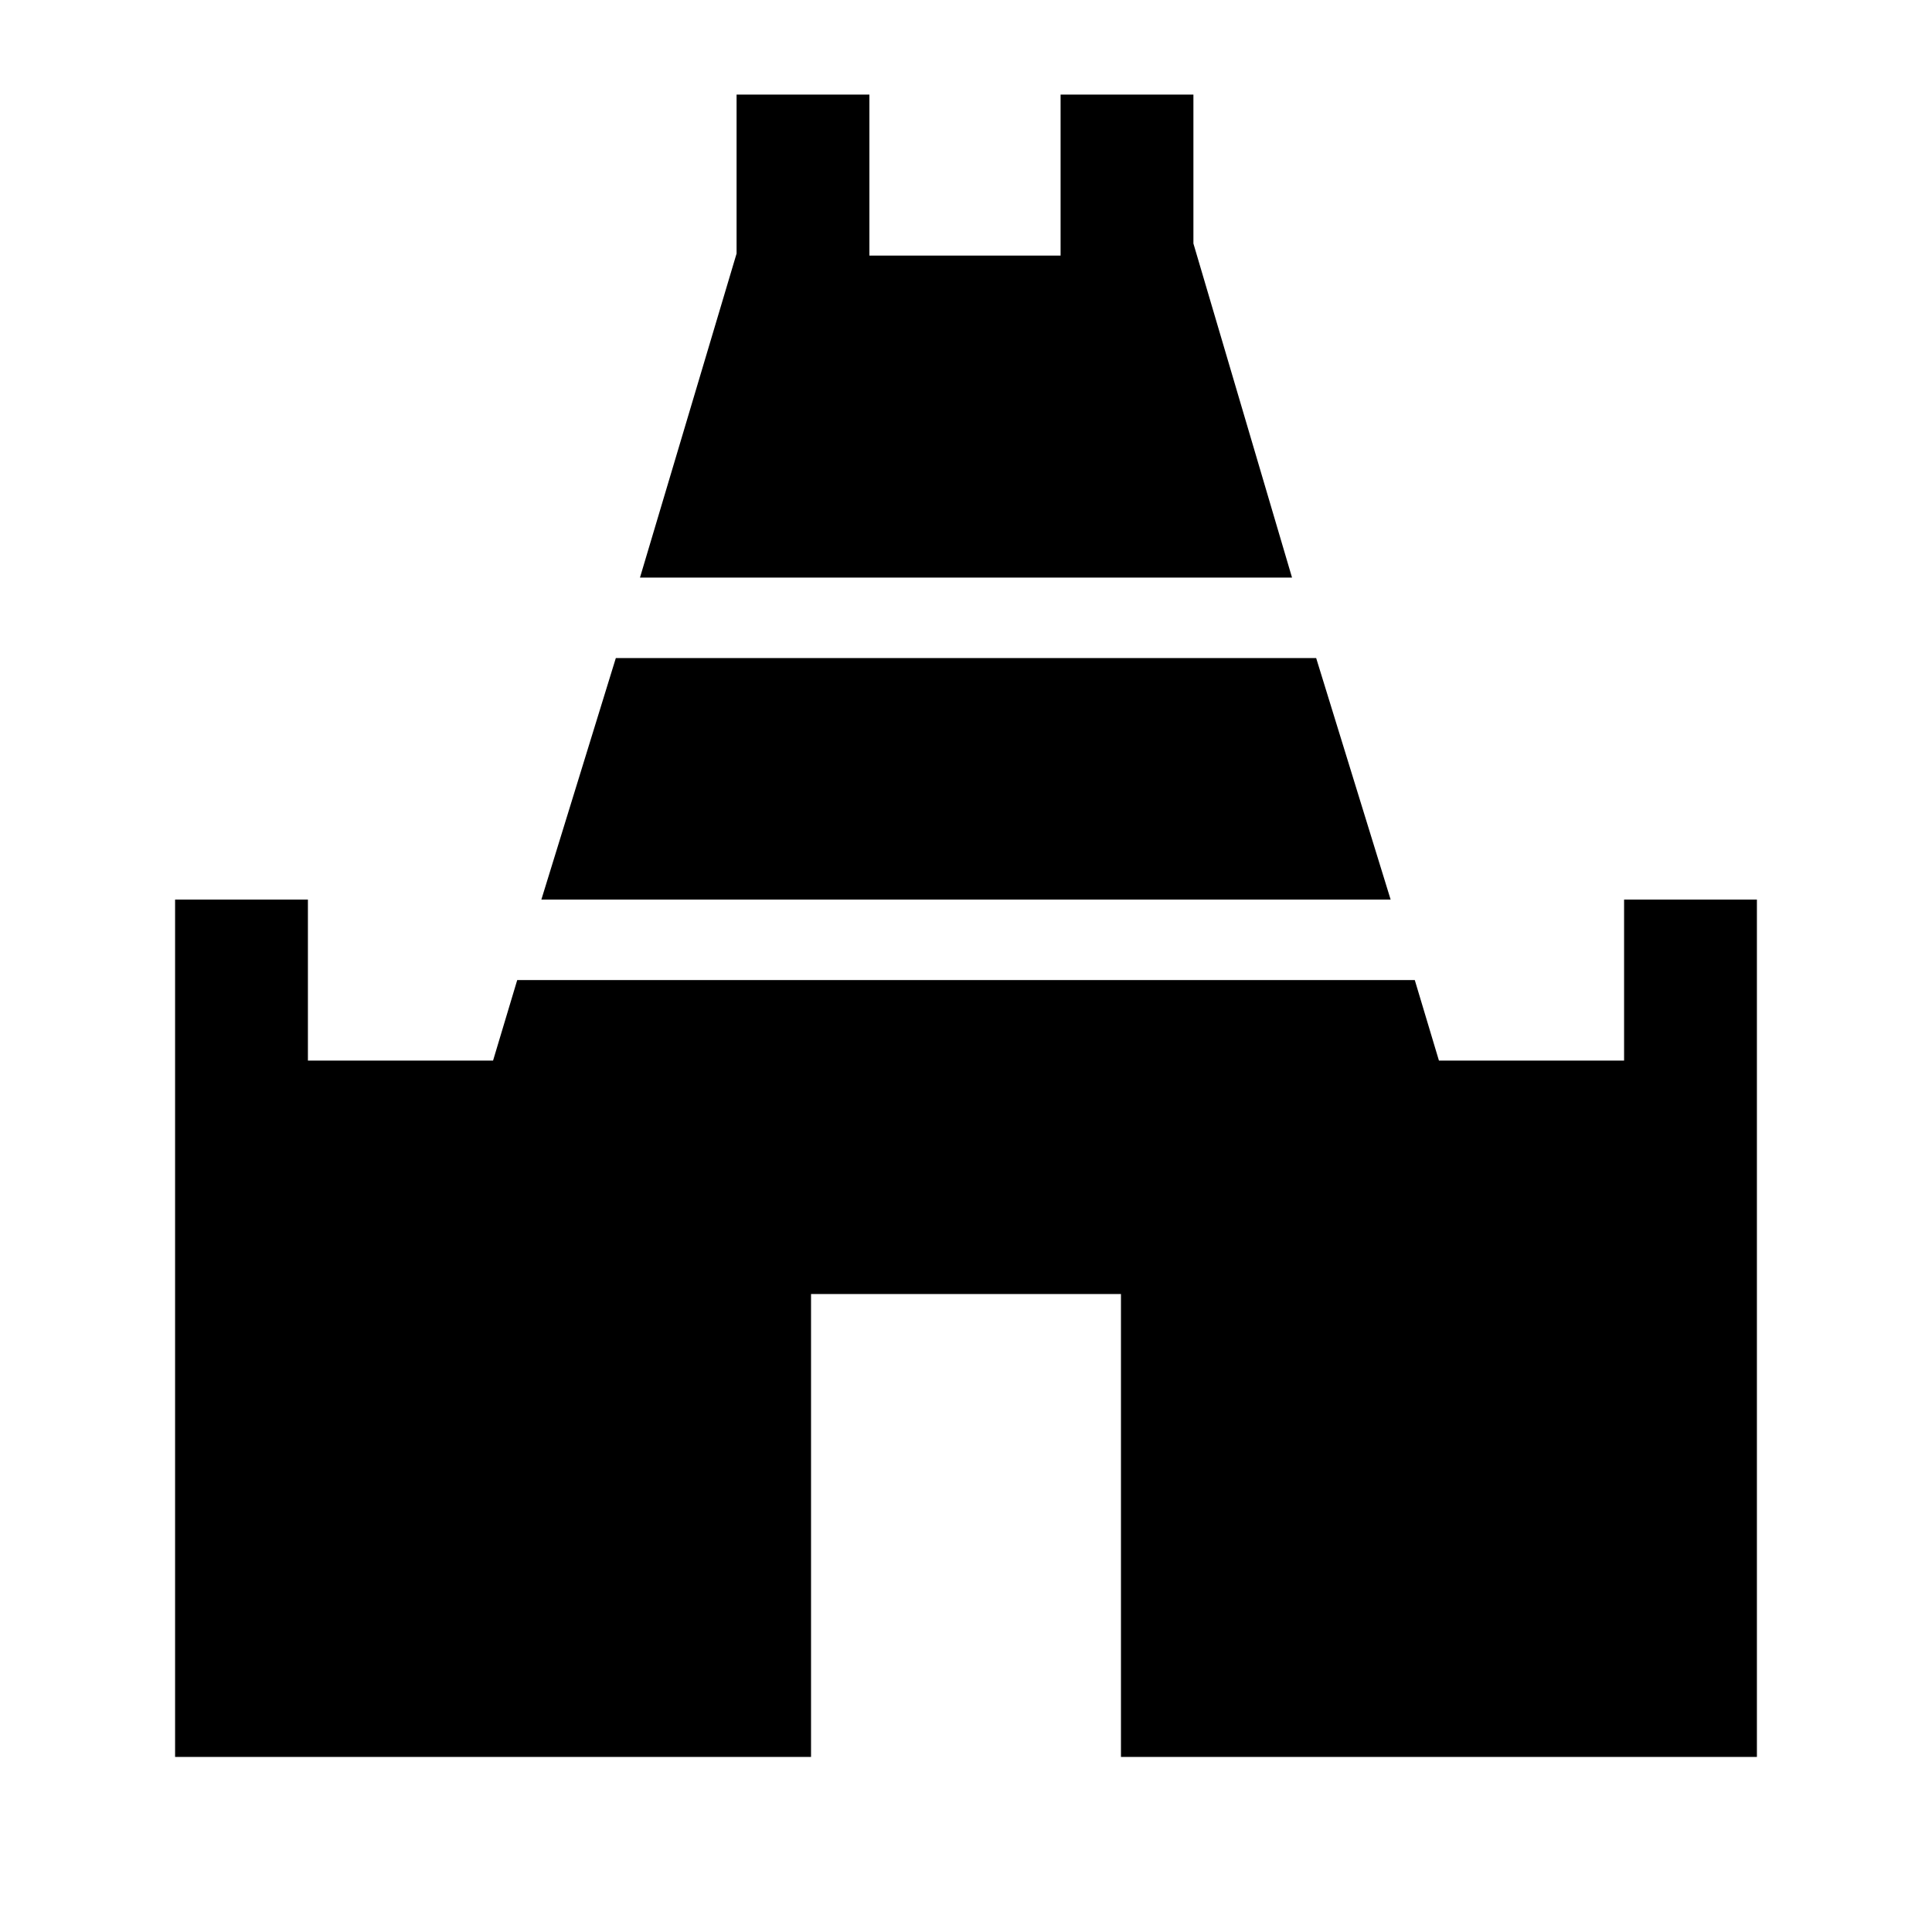 <svg xmlns="http://www.w3.org/2000/svg" height="24" width="24"><path d="m7.95 7.175 1.2-4.025V1.175h1.65v2h2.375v-2h1.65v1.85l1.225 4.15Zm-5.775 14.65v-10.65h1.65v2h2.3l.3-1h11.15l.3 1h2.3v-2h1.65v10.65h-7.9v-5.75h-3.85v5.75Zm4.55-10.65.925-3h8.7l.925 3Z"/></svg>